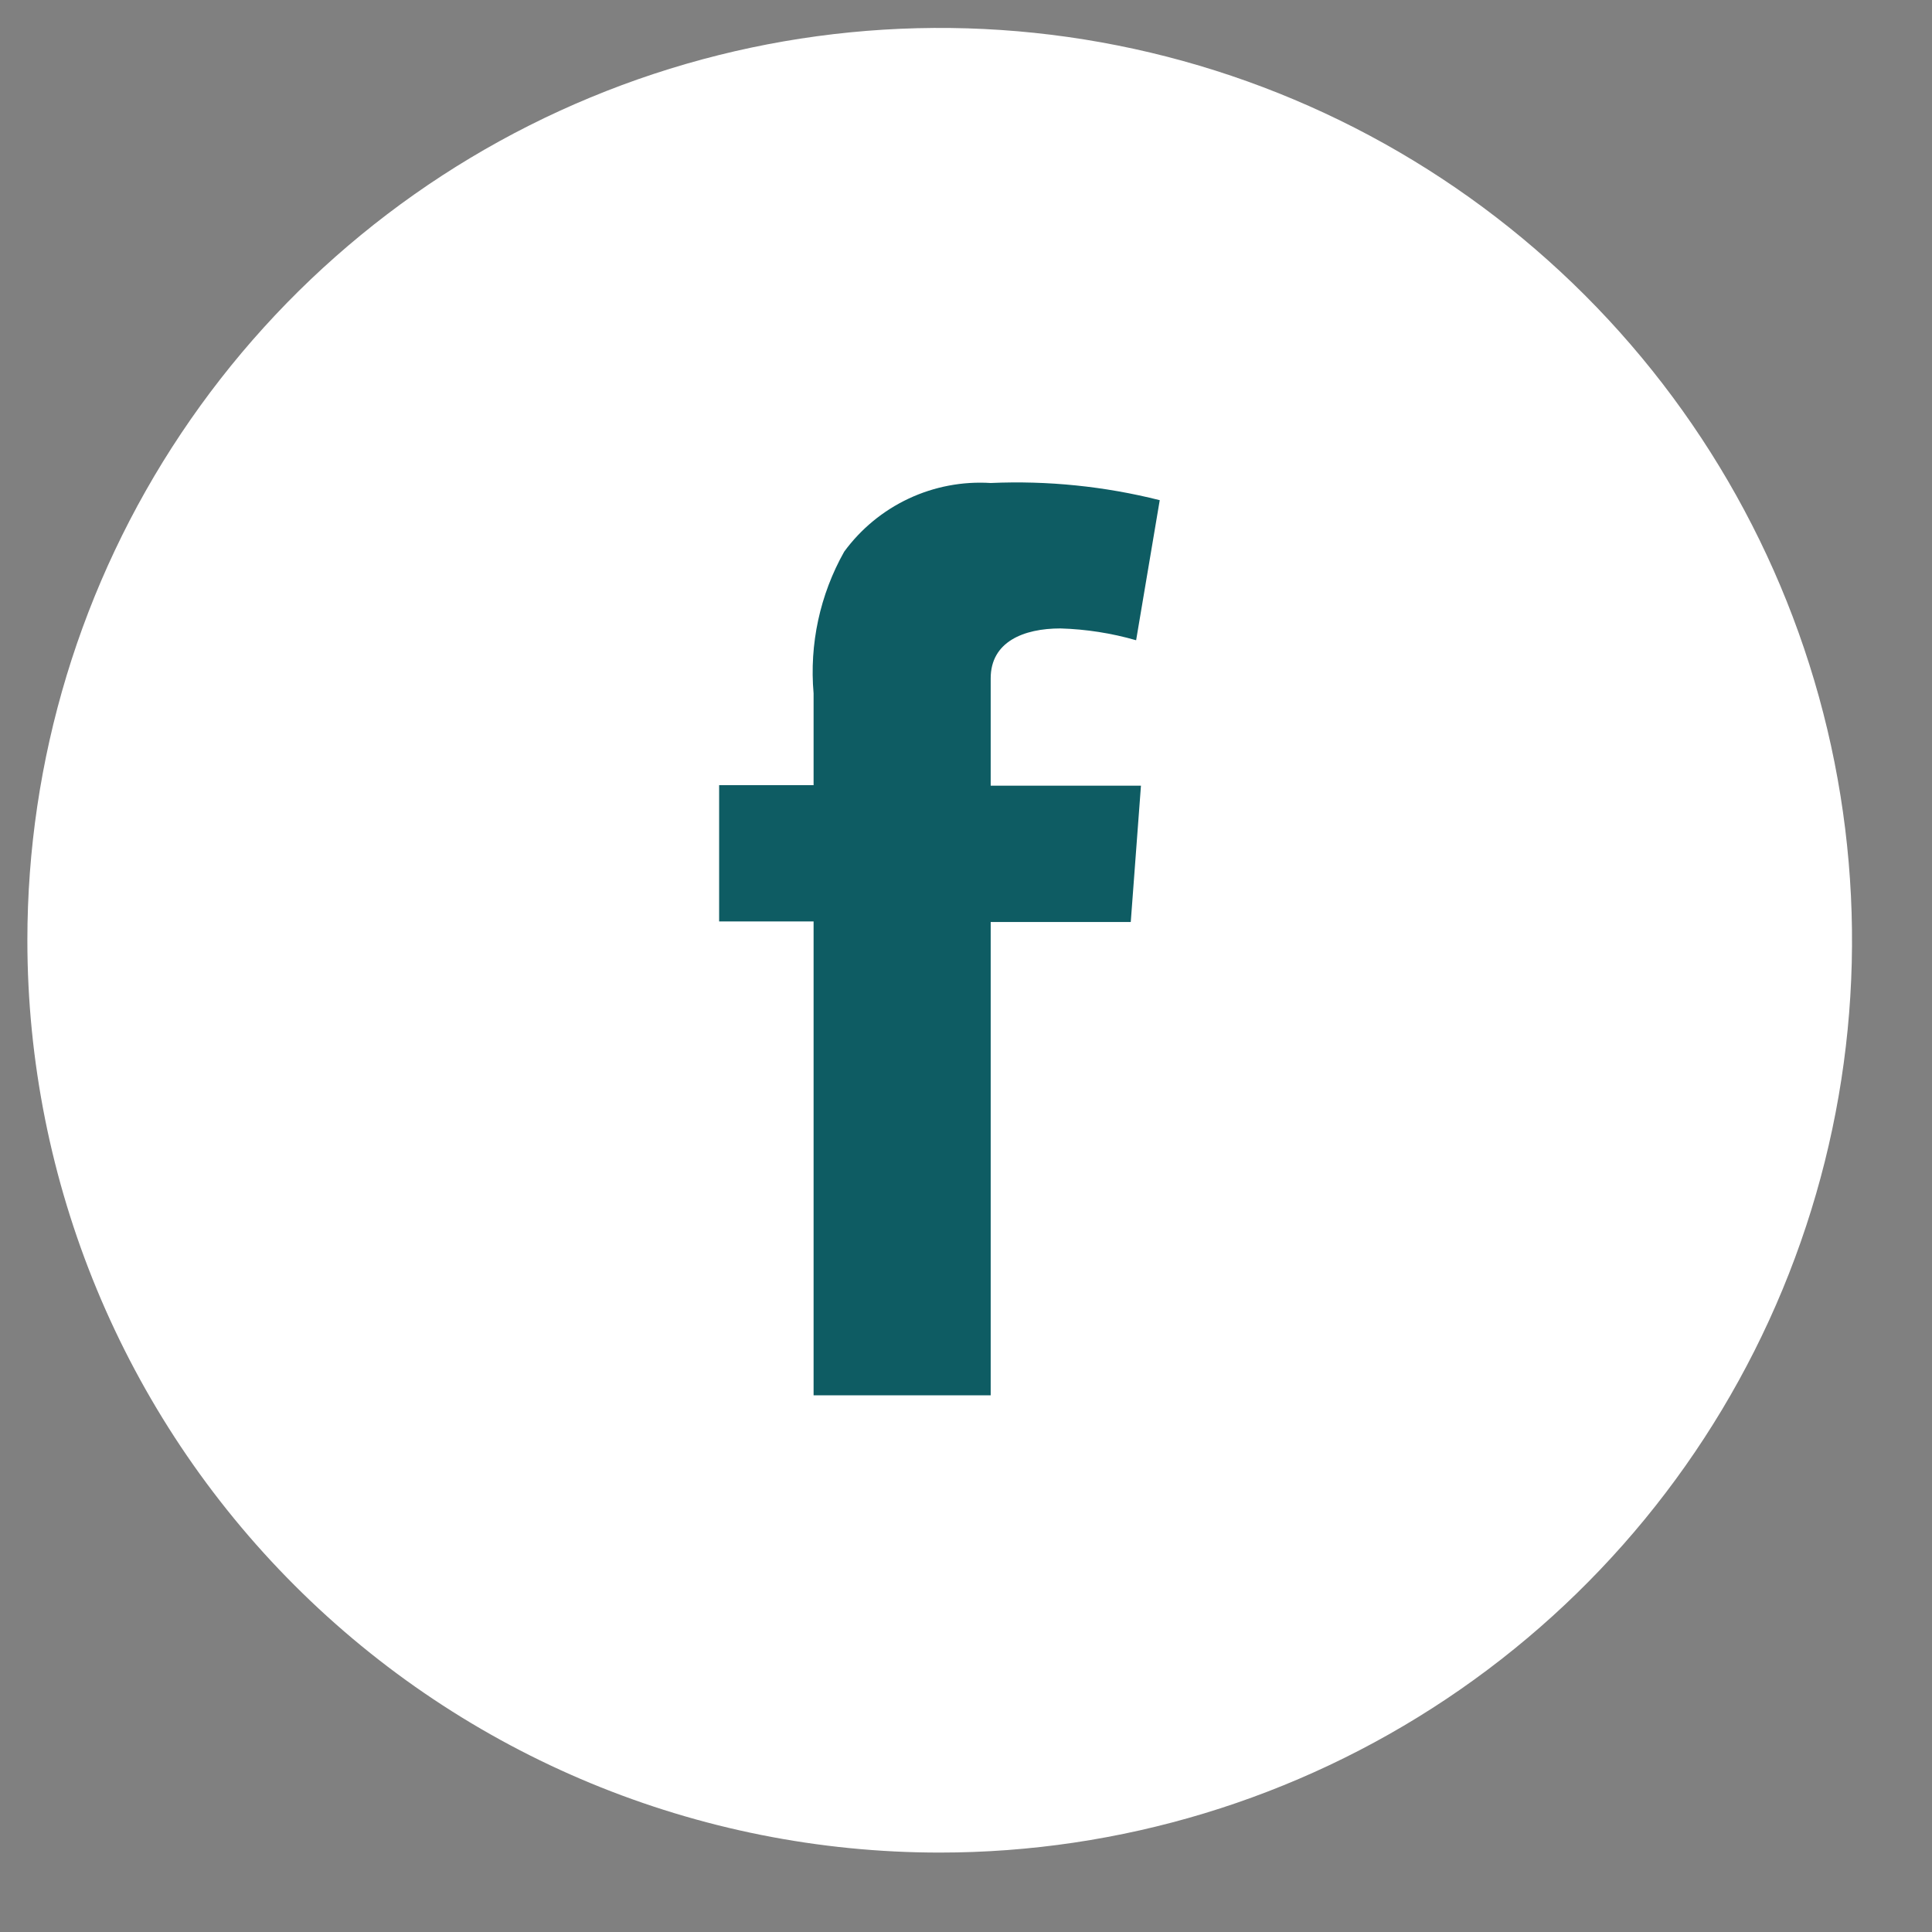 <?xml version="1.0" encoding="UTF-8" standalone="no"?><svg width='36' height='36' viewBox='0 0 36 36' fill='none' xmlns='http://www.w3.org/2000/svg'>
<rect x="0" y="0" width="36" height="36" fill="#808080" stroke="none"/>
<g clip-path='url(#clip0_1_451)'>
<path d='M17.51 34.52C20.872 34.52 24.159 33.523 26.955 31.655C29.75 29.788 31.929 27.133 33.216 24.026C34.503 20.92 34.839 17.502 34.183 14.204C33.527 10.906 31.908 7.877 29.531 5.5C27.153 3.122 24.124 1.503 20.826 0.847C17.529 0.191 14.111 0.528 11.004 1.815C7.898 3.101 5.243 5.28 3.375 8.076C1.507 10.871 0.51 14.158 0.51 17.52C0.51 22.029 2.301 26.353 5.489 29.541C8.677 32.73 13.001 34.52 17.51 34.52Z' fill='white'/>
<path d='M13.4 14.63H15.16V12.92C15.08 12.003 15.278 11.083 15.73 10.28C16.041 9.855 16.454 9.515 16.931 9.291C17.408 9.067 17.934 8.967 18.46 9C19.52 8.953 20.581 9.061 21.61 9.32L21.17 11.93C20.711 11.798 20.237 11.724 19.76 11.71C19.07 11.71 18.46 11.96 18.46 12.64V14.64H21.26L21.07 17.18H18.46V26H15.16V17.17H13.4V14.63Z' fill='#0E5C63'/>
</g>
<defs>
<clipPath id='clip0_1_451'>
<rect width='36' height='36' fill='white'/>
</clipPath>
</defs>
</svg>
